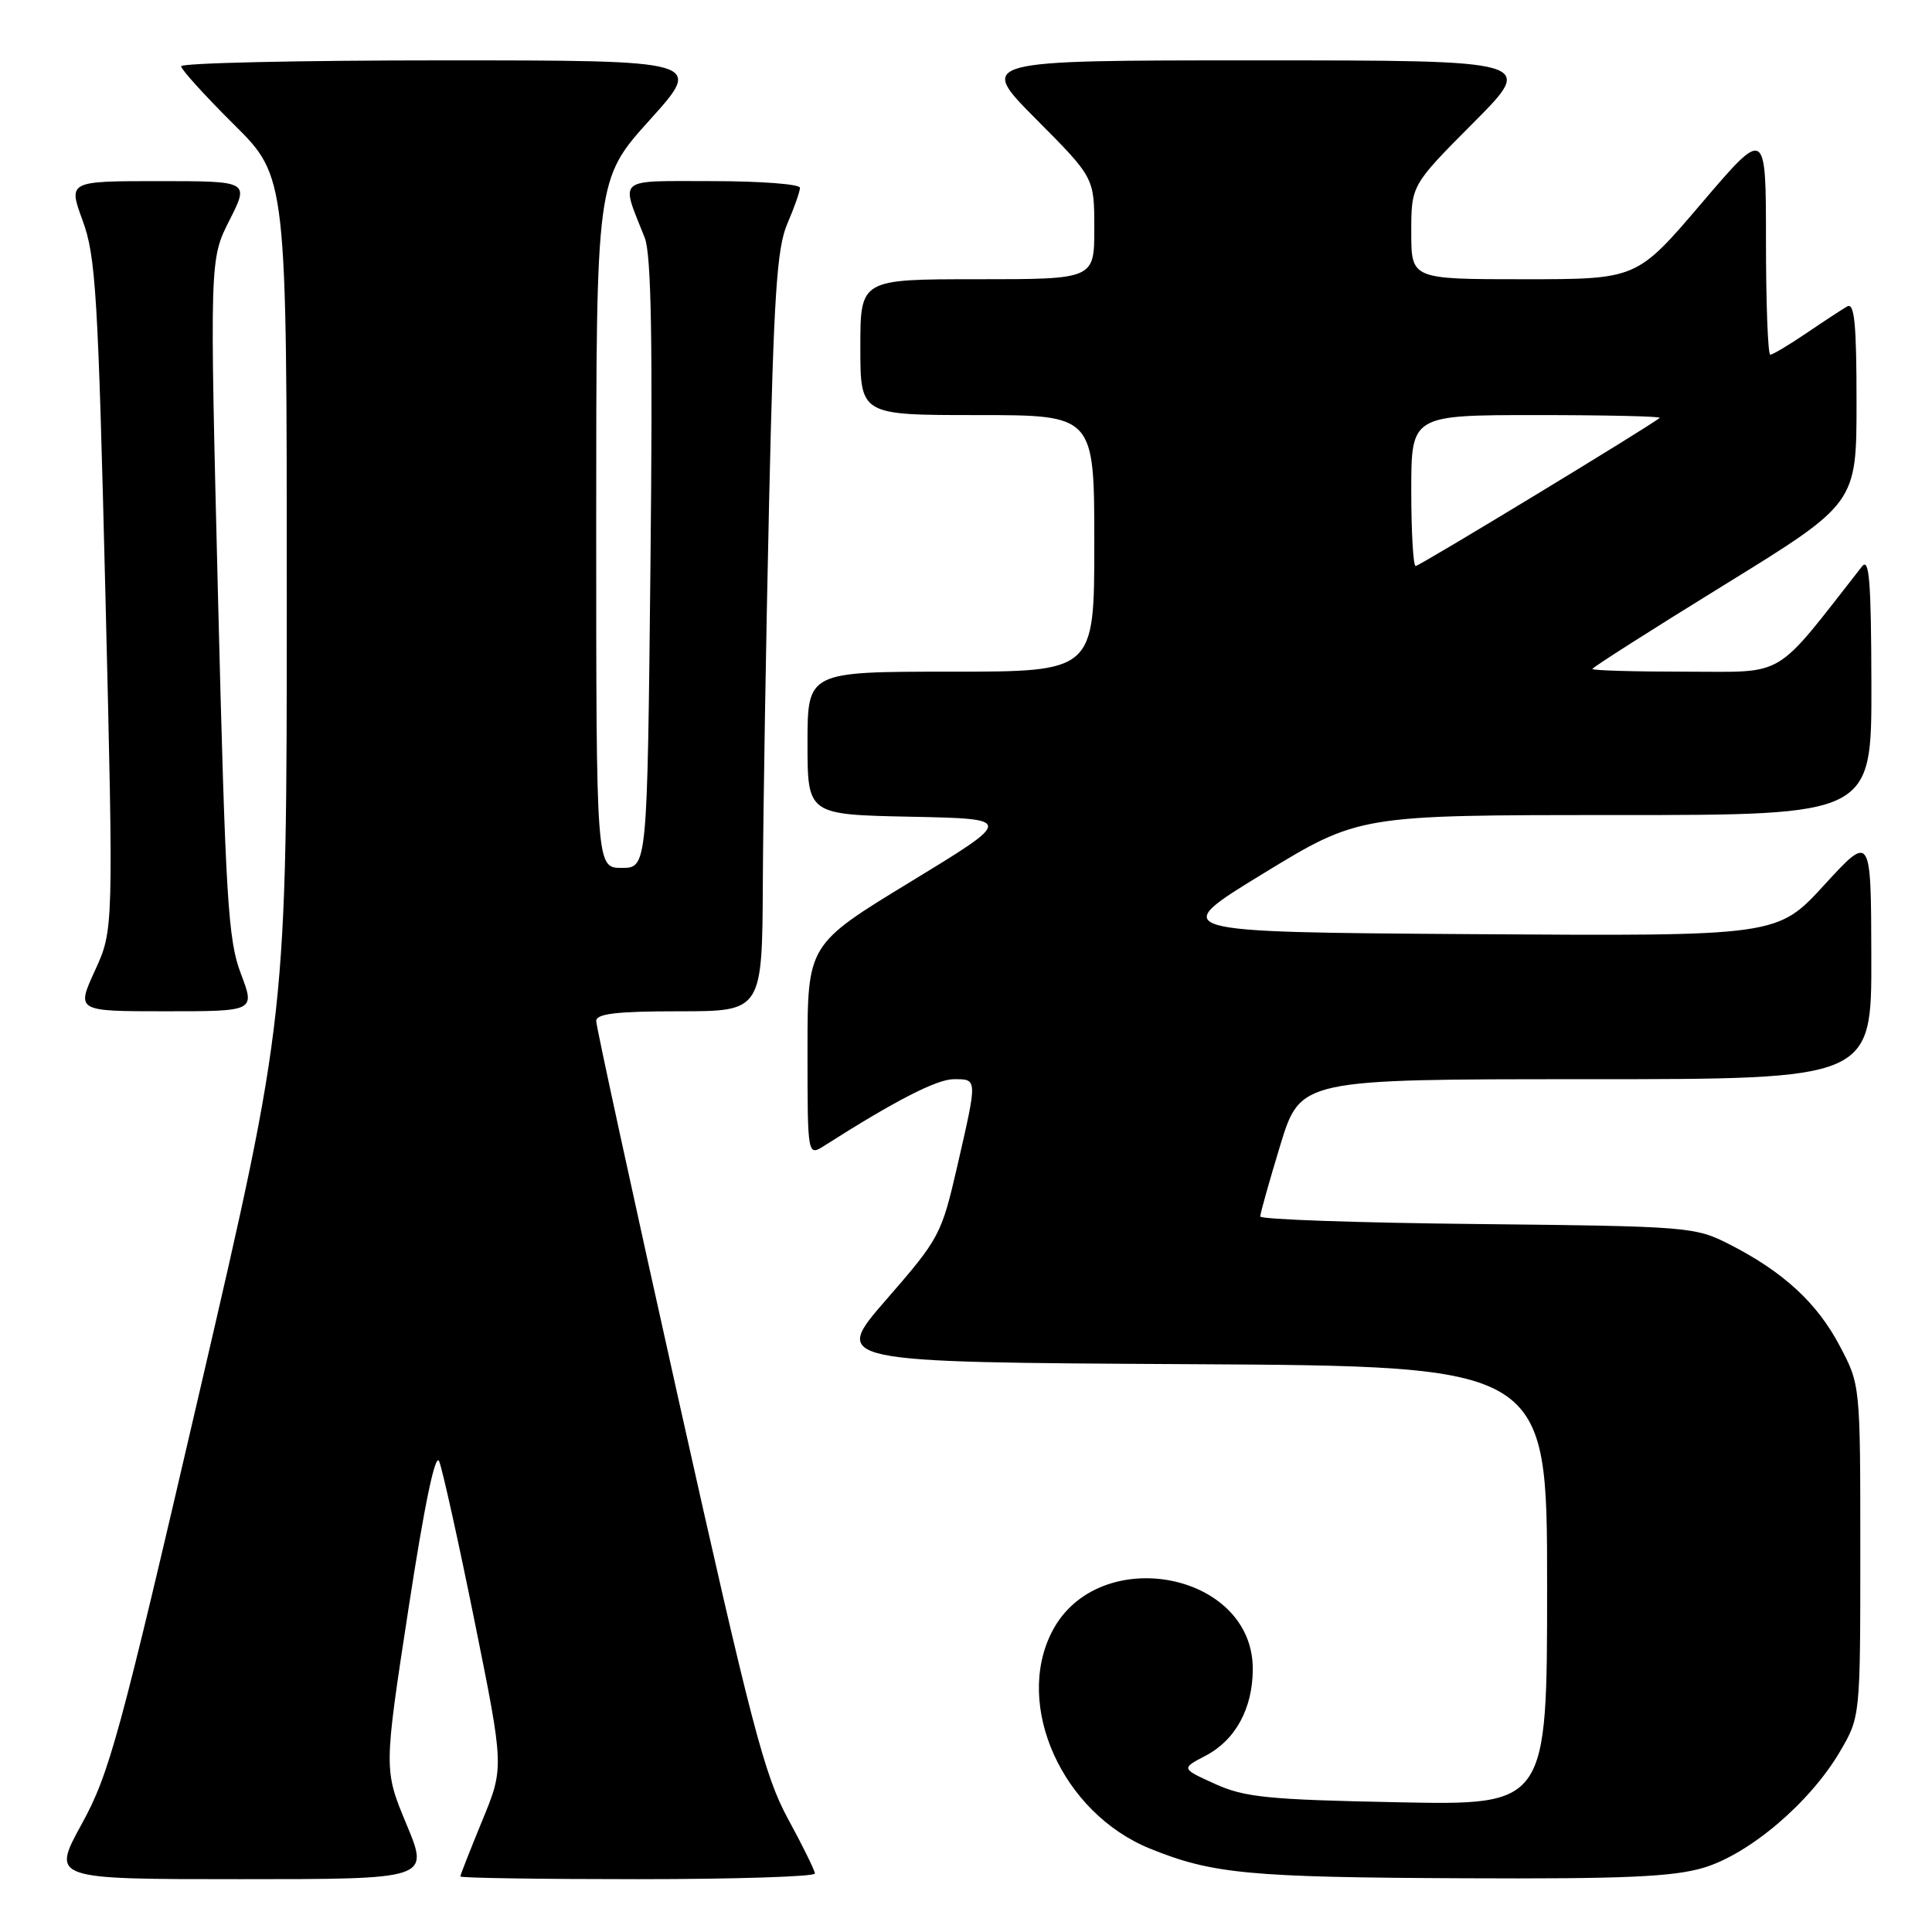 <?xml version="1.0" encoding="UTF-8" standalone="no"?>
<!DOCTYPE svg PUBLIC "-//W3C//DTD SVG 1.1//EN" "http://www.w3.org/Graphics/SVG/1.1/DTD/svg11.dtd" >
<svg xmlns="http://www.w3.org/2000/svg" xmlns:xlink="http://www.w3.org/1999/xlink" version="1.1" viewBox="0 0 256 256">
 <g >
 <path fill="currentColor"
d=" M 53.87 241.75 C 50.85 234.50 50.85 234.50 54.13 213.13 C 56.25 199.31 57.69 192.42 58.19 193.63 C 58.62 194.66 60.74 204.21 62.89 214.85 C 66.80 234.21 66.80 234.21 63.90 241.24 C 62.31 245.11 61.00 248.44 61.00 248.64 C 61.00 248.84 71.57 249.00 84.50 249.00 C 97.43 249.00 107.99 248.66 107.98 248.25 C 107.96 247.84 106.36 244.57 104.41 241.00 C 101.30 235.29 99.54 228.55 89.93 185.54 C 83.92 158.61 79.00 136.00 79.00 135.29 C 79.00 134.32 81.69 134.00 90.00 134.00 C 101.00 134.00 101.00 134.00 101.08 116.75 C 101.13 107.26 101.50 84.65 101.91 66.50 C 102.53 39.04 102.94 32.85 104.33 29.63 C 105.25 27.50 106.00 25.36 106.00 24.88 C 106.00 24.40 100.79 24.00 94.43 24.00 C 81.48 24.00 82.22 23.38 85.43 31.50 C 86.30 33.70 86.50 45.17 86.19 74.75 C 85.77 115.00 85.77 115.00 82.38 115.00 C 79.00 115.00 79.00 115.00 79.00 69.38 C 79.00 23.76 79.00 23.76 86.11 15.88 C 93.21 8.00 93.21 8.00 58.61 8.00 C 39.57 8.00 24.00 8.35 24.00 8.78 C 24.00 9.20 27.15 12.68 31.00 16.50 C 38.00 23.45 38.00 23.45 38.00 79.04 C 38.00 134.64 38.00 134.64 26.42 184.51 C 15.85 230.05 14.50 235.01 10.83 241.69 C 6.82 249.00 6.82 249.00 31.85 249.00 C 56.89 249.00 56.89 249.00 53.87 241.75 Z  M 225.72 247.49 C 231.80 245.68 239.82 238.87 243.78 232.13 C 246.50 227.50 246.50 227.50 246.50 205.50 C 246.50 183.50 246.50 183.50 243.78 178.35 C 240.78 172.65 236.33 168.55 229.22 164.91 C 224.60 162.55 223.86 162.49 195.75 162.19 C 179.94 162.03 166.99 161.58 166.99 161.19 C 166.98 160.81 168.18 156.56 169.64 151.75 C 172.32 143.00 172.32 143.00 210.16 143.00 C 248.00 143.00 248.00 143.00 247.96 126.75 C 247.92 110.50 247.92 110.50 241.71 117.28 C 235.50 124.05 235.50 124.05 195.09 123.78 C 154.69 123.50 154.69 123.50 167.38 115.75 C 180.07 108.00 180.07 108.00 214.03 108.00 C 248.00 108.00 248.00 108.00 247.97 90.75 C 247.94 77.00 247.69 73.82 246.72 75.06 C 234.87 90.19 236.86 89.00 223.35 89.00 C 216.56 89.00 211.00 88.84 211.00 88.64 C 211.00 88.44 218.88 83.42 228.50 77.49 C 246.00 66.70 246.00 66.70 246.00 53.29 C 246.00 42.84 245.72 40.04 244.75 40.61 C 244.06 41.01 241.62 42.61 239.32 44.17 C 237.02 45.73 234.88 47.00 234.57 47.00 C 234.26 47.00 234.00 40.23 234.00 31.96 C 234.00 16.92 234.00 16.92 225.44 26.96 C 216.88 37.00 216.88 37.00 201.94 37.00 C 187.00 37.00 187.00 37.00 187.00 30.77 C 187.00 24.54 187.00 24.54 195.23 16.27 C 203.46 8.00 203.46 8.00 166.50 8.00 C 129.55 8.00 129.55 8.00 137.27 15.77 C 145.00 23.54 145.00 23.54 145.00 30.27 C 145.00 37.00 145.00 37.00 129.50 37.00 C 114.00 37.00 114.00 37.00 114.00 46.00 C 114.00 55.00 114.00 55.00 129.50 55.00 C 145.00 55.00 145.00 55.00 145.00 72.00 C 145.00 89.00 145.00 89.00 126.00 89.00 C 107.00 89.00 107.00 89.00 107.00 98.47 C 107.00 107.94 107.00 107.94 120.67 108.22 C 134.34 108.50 134.34 108.50 120.67 116.83 C 107.00 125.15 107.00 125.15 107.00 139.19 C 107.00 153.23 107.00 153.23 109.25 151.80 C 118.64 145.82 124.14 143.00 126.38 143.00 C 129.54 143.00 129.53 142.81 126.85 154.50 C 124.75 163.61 124.49 164.10 117.45 172.19 C 110.22 180.50 110.22 180.50 157.61 180.76 C 205.00 181.02 205.00 181.02 205.00 210.11 C 205.00 239.21 205.00 239.21 185.25 238.81 C 168.04 238.47 164.92 238.16 161.00 236.38 C 156.50 234.34 156.50 234.34 159.73 232.65 C 163.71 230.58 166.00 226.37 166.00 221.13 C 166.00 208.24 145.48 204.43 139.41 216.18 C 134.34 225.98 140.77 240.24 152.38 244.95 C 160.64 248.30 165.45 248.76 194.07 248.88 C 215.12 248.98 221.69 248.69 225.72 247.49 Z  M 31.91 129.00 C 30.21 124.54 29.89 119.11 28.89 79.18 C 27.78 34.36 27.78 34.36 30.41 29.18 C 33.03 24.00 33.03 24.00 21.03 24.00 C 9.03 24.00 9.03 24.00 10.96 29.25 C 12.69 33.95 13.00 39.16 13.97 78.86 C 15.05 123.22 15.05 123.22 12.58 128.61 C 10.11 134.00 10.11 134.00 21.96 134.00 C 33.81 134.00 33.81 134.00 31.91 129.00 Z  M 187.00 65.00 C 187.00 55.00 187.00 55.00 203.67 55.00 C 212.83 55.00 220.15 55.17 219.92 55.37 C 218.83 56.34 188.09 75.00 187.58 75.00 C 187.26 75.00 187.00 70.50 187.00 65.00 Z "/>
</g>
</svg>